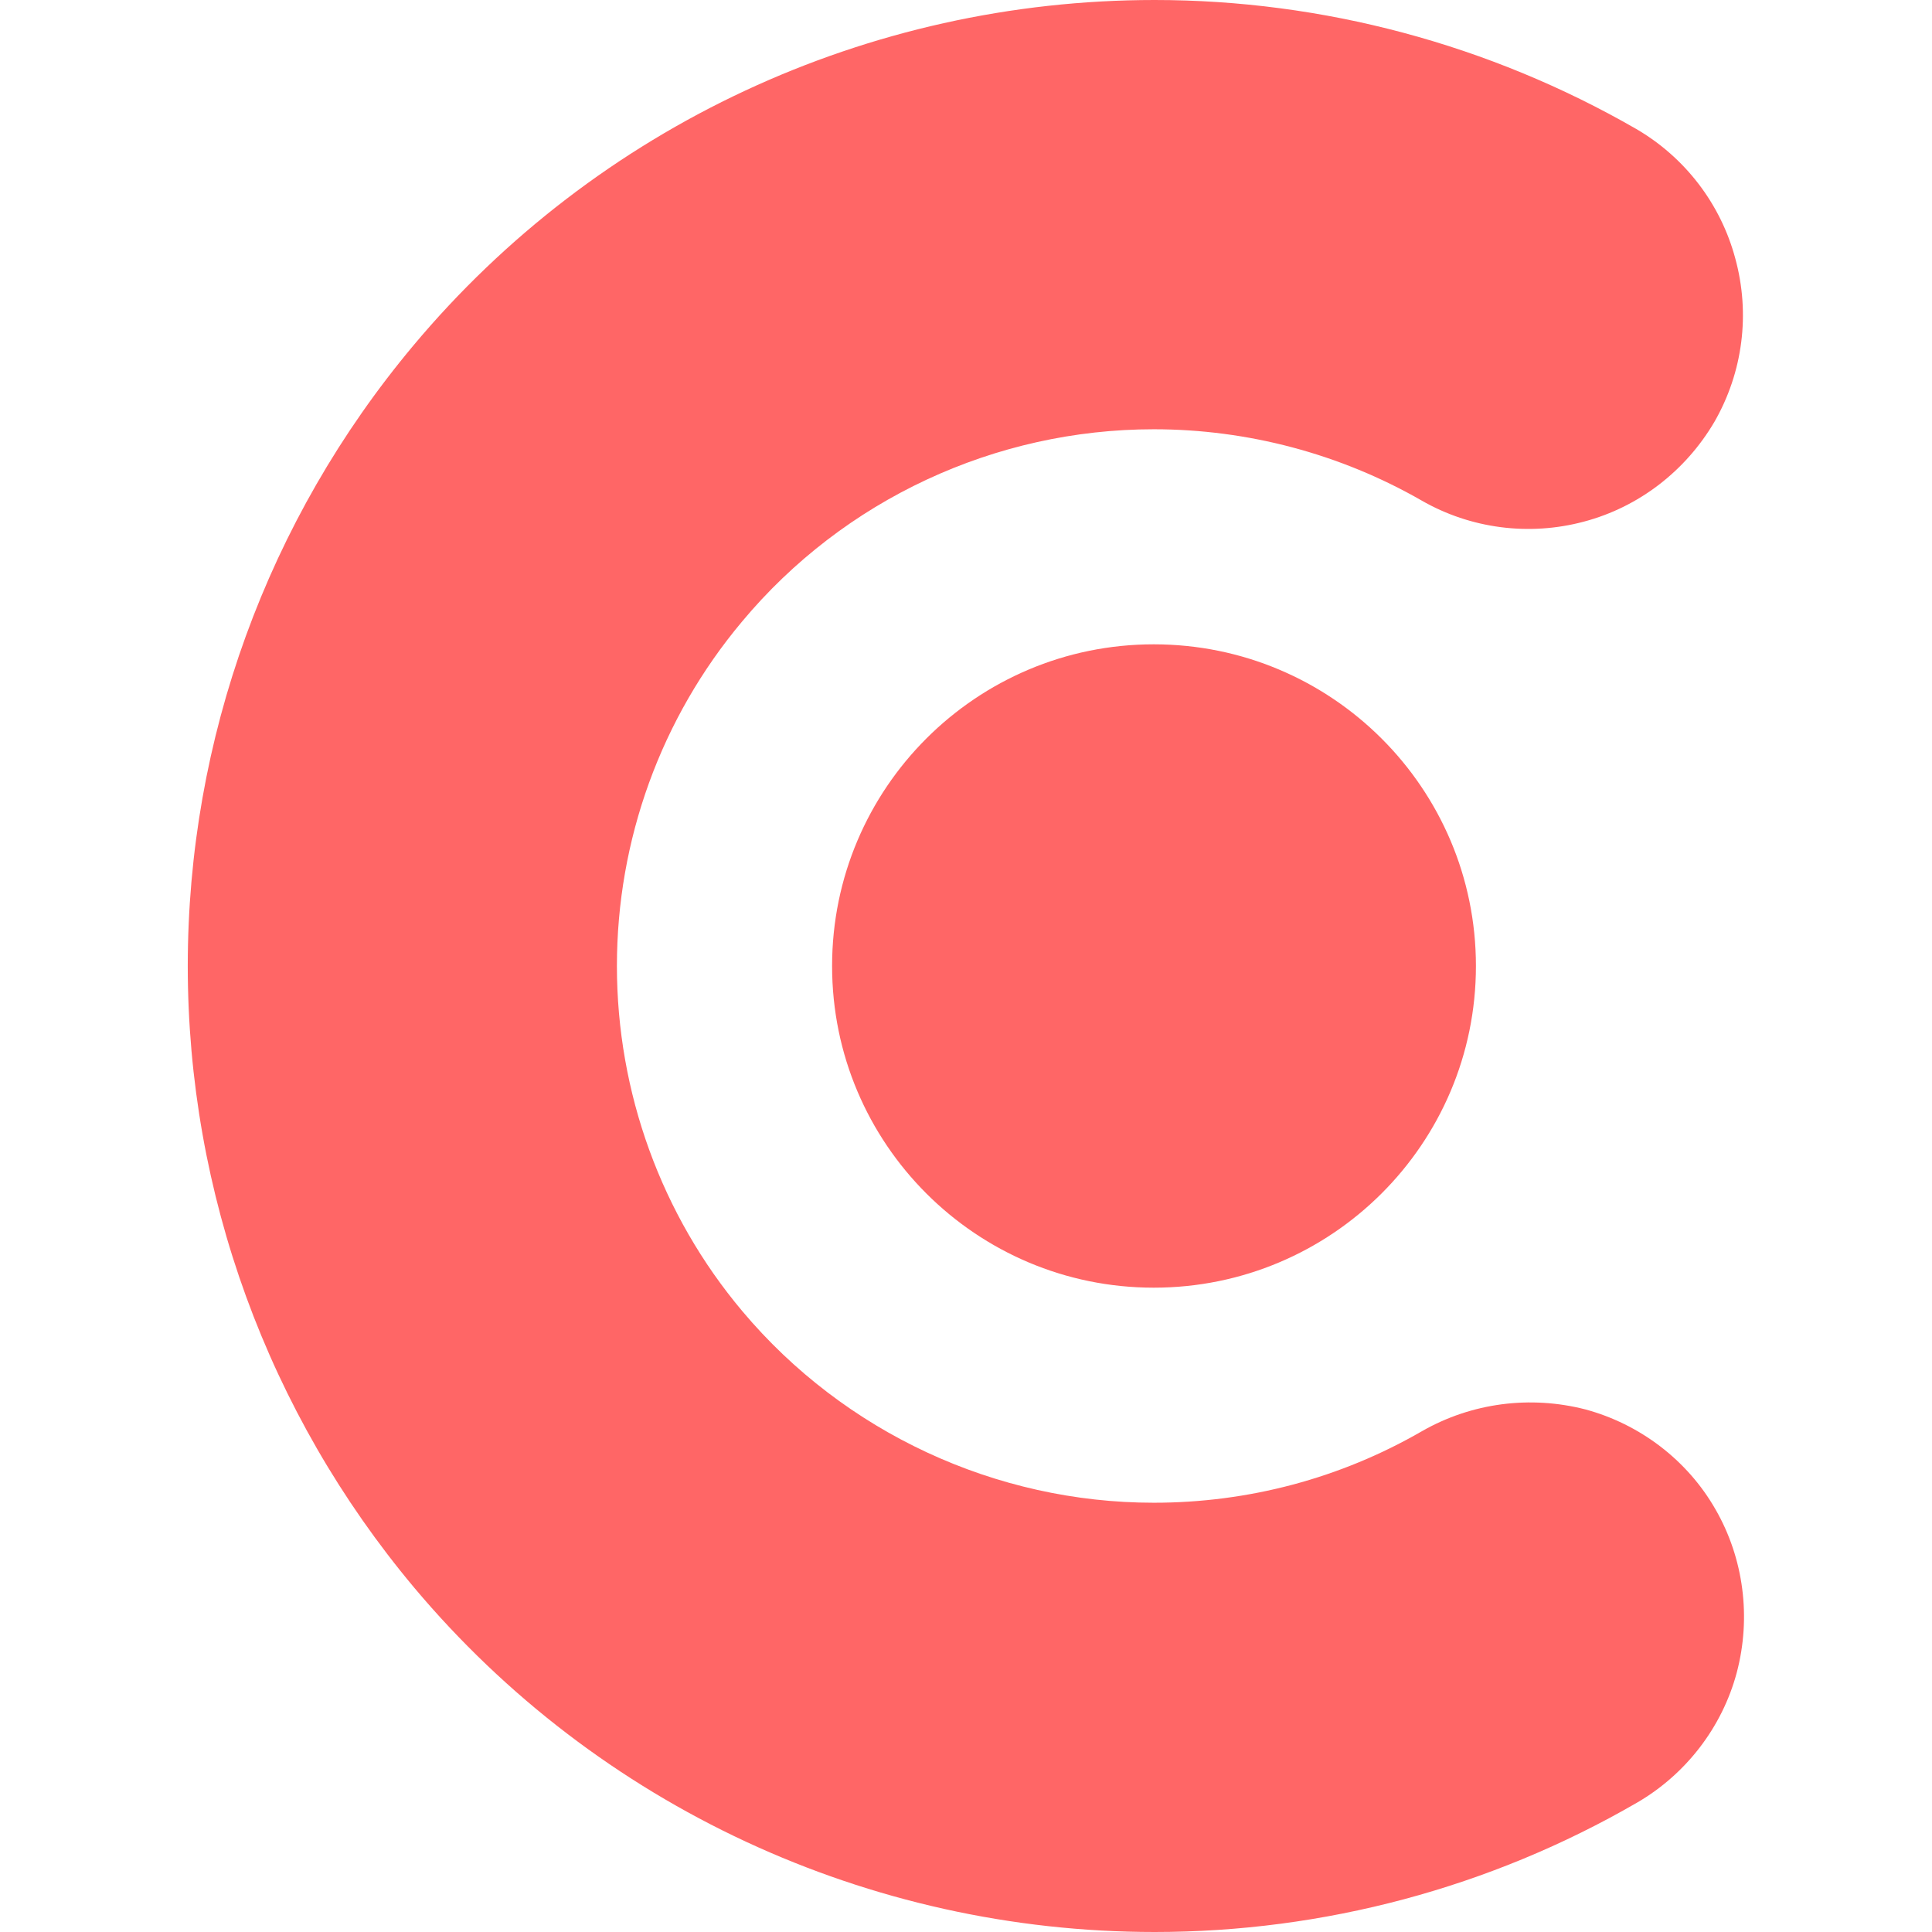 
<svg xmlns="http://www.w3.org/2000/svg" xmlns:xlink="http://www.w3.org/1999/xlink" width="16px" height="16px" viewBox="0 0 16 16" version="1.1">
<g id="surface1">
<path style=" stroke:none;fill-rule:evenodd;fill:#ff6666;fill-opacity:1;" d="M 11.777 11.852 C 12.188 11.617 12.672 11.555 13.129 11.672 C 13.578 11.793 13.973 12.09 14.207 12.5 C 14.441 12.906 14.504 13.395 14.383 13.852 C 14.262 14.305 13.961 14.695 13.555 14.93 C 12.34 15.633 10.961 16 9.562 16 C 7.195 16 4.949 14.957 3.43 13.148 C 2.219 11.703 1.555 9.883 1.555 8 C 1.555 6.121 2.215 4.305 3.422 2.863 C 4.941 1.047 7.188 0 9.562 0 C 10.953 0 12.332 0.367 13.547 1.066 C 13.953 1.301 14.25 1.688 14.371 2.141 C 14.496 2.598 14.434 3.082 14.199 3.492 C 13.961 3.898 13.574 4.199 13.117 4.32 C 12.664 4.441 12.18 4.379 11.773 4.145 C 11.098 3.758 10.332 3.555 9.555 3.555 C 8.242 3.555 6.988 4.137 6.145 5.148 C 5.473 5.949 5.109 6.957 5.109 8 C 5.109 9.047 5.477 10.062 6.148 10.859 C 6.992 11.863 8.246 12.445 9.555 12.445 C 10.34 12.445 11.102 12.242 11.777 11.852 Z M 6.891 8 C 6.891 6.527 8.086 5.336 9.555 5.336 C 11.027 5.336 12.223 6.527 12.223 8 C 12.223 9.473 11.027 10.664 9.555 10.664 C 8.086 10.664 6.891 9.473 6.891 8 Z M 6.891 8 "/>
</g>
</svg>
